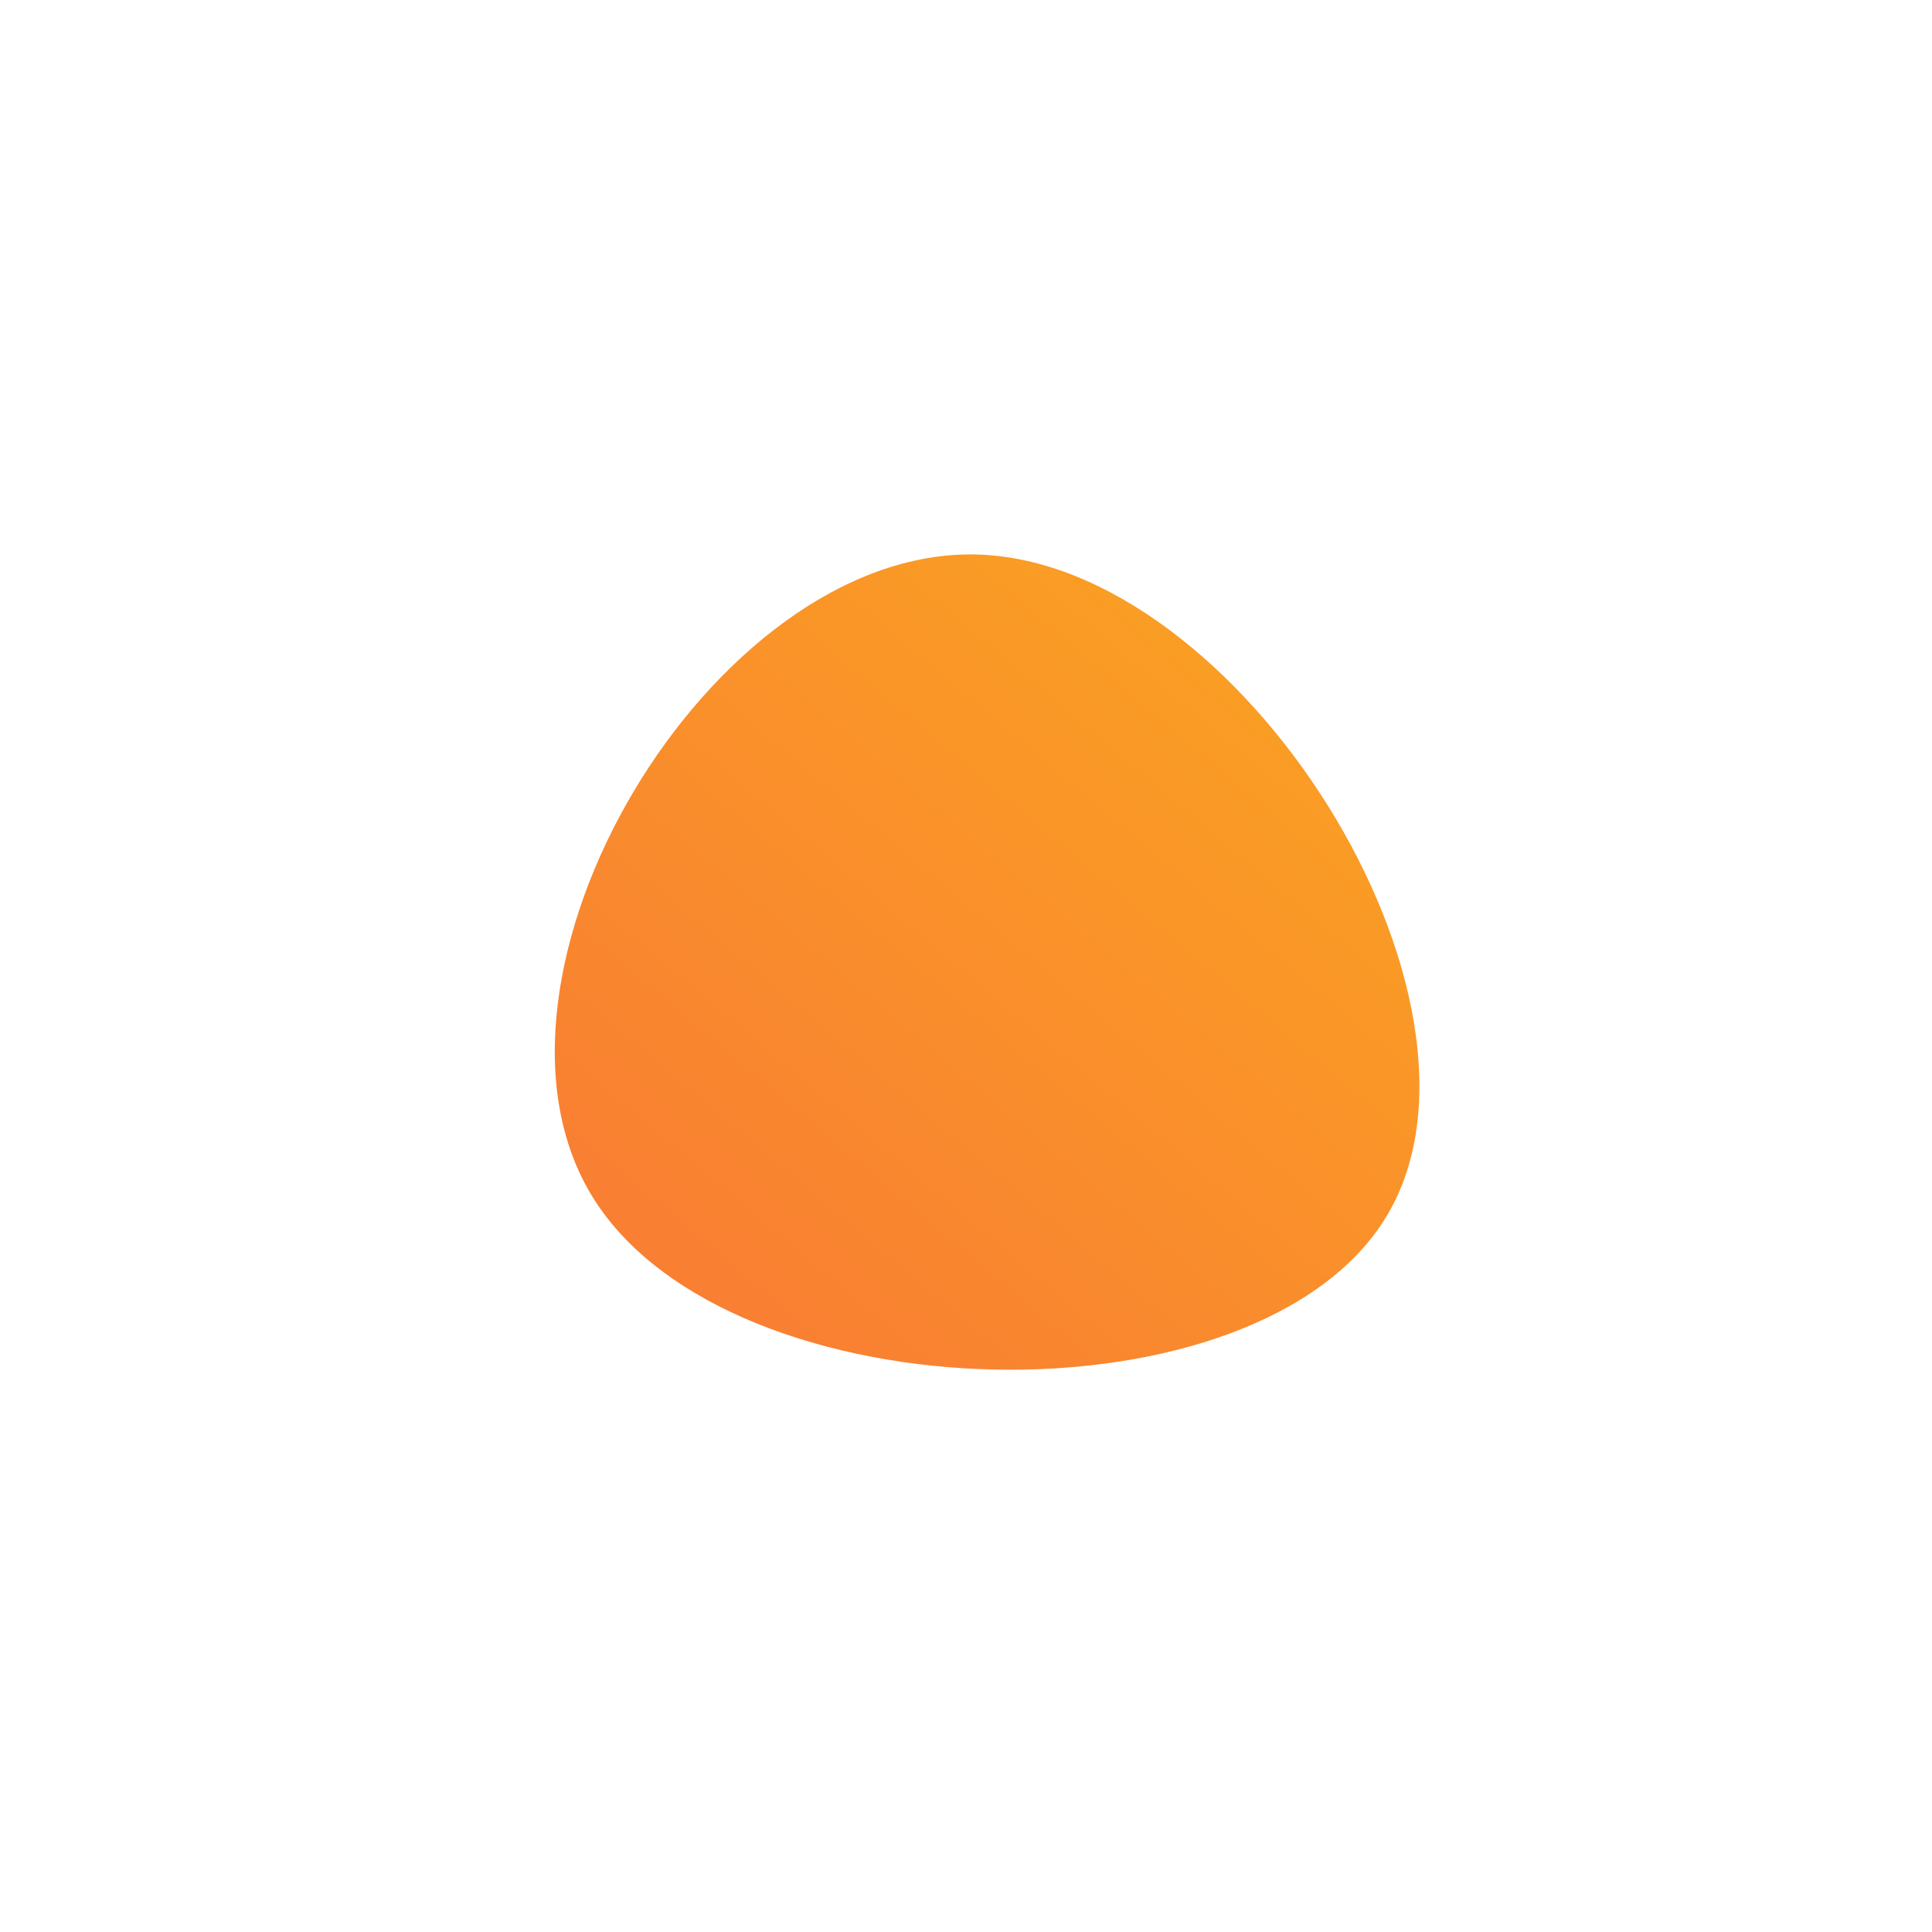 <!--?xml version="1.0" standalone="no"?-->
              <svg id="sw-js-blob-svg" viewBox="0 0 100 100" xmlns="http://www.w3.org/2000/svg" version="1.1">
                    <defs> 
                        <linearGradient id="sw-gradient" x1="0" x2="1" y1="1" y2="0">
                            <stop id="stop1" stop-color="rgba(248, 117, 55, 1)" offset="0%"></stop>
                            <stop id="stop2" stop-color="rgba(251, 168, 31, 1)" offset="100%"></stop>
                        </linearGradient>
                    </defs>
                <path fill="url(#sw-gradient)" d="M21.8,12.9C15.2,24,-12.2,23.4,-19.3,12C-26.4,0.6,-13.2,-21.6,0.5,-21.3C14.2,-21,28.4,1.8,21.8,12.9Z" width="100%" height="100%" transform="translate(50 50)" stroke-width="0" style="transition: all 0.3s ease 0s;"></path>
              </svg>